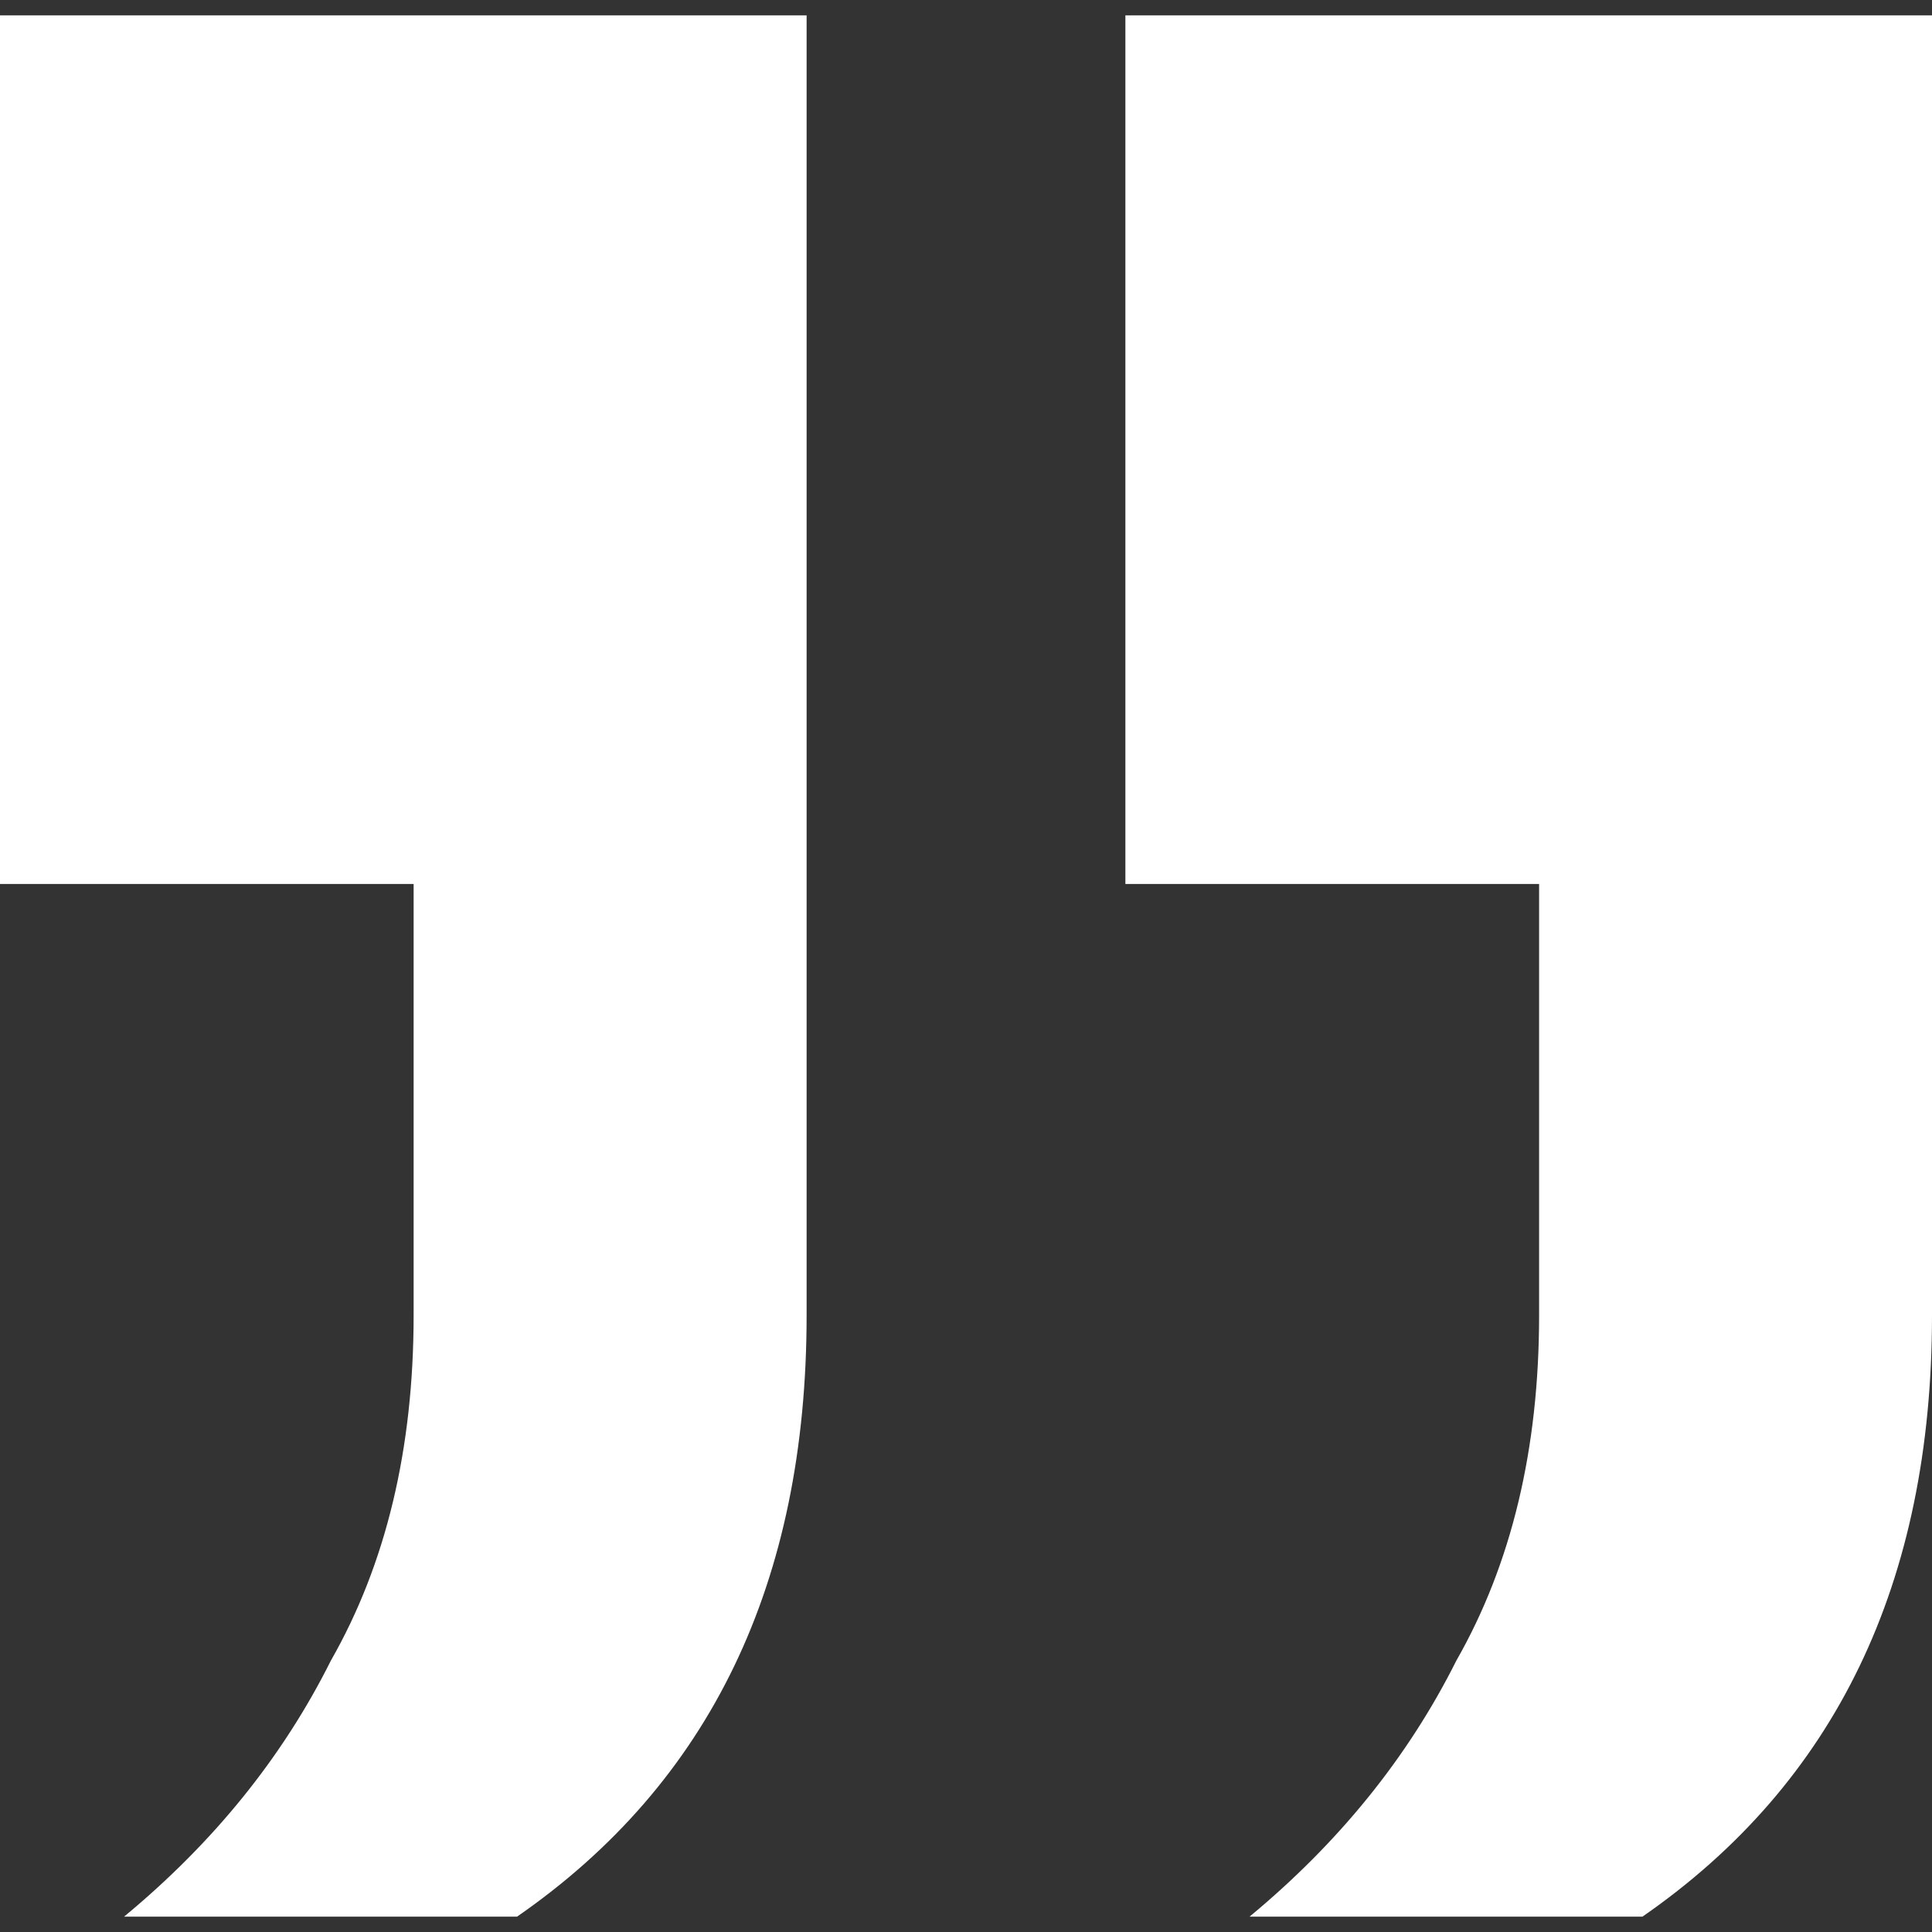 <svg width="22" height="22" viewBox="0 0 22 22" fill="none" xmlns="http://www.w3.org/2000/svg">
<rect x="0" y="0" width="22" height="22" fill="#333333" stroke="none"/>
<path d="M12.815 10.066V0.175H22V14.977C22 18.021 20.901 20.303 18.703 21.825H14.229C15.249 20.98 16.034 20.008 16.584 18.909C17.212 17.809 17.526 16.499 17.526 14.977V10.066H12.815ZM0 0.175V10.066H4.71V14.977C4.71 16.499 4.396 17.809 3.768 18.909C3.219 20.008 2.434 20.98 1.413 21.825H5.888C8.086 20.303 9.185 18.021 9.185 14.977V0.175H0Z" fill="white"/>
</svg>
